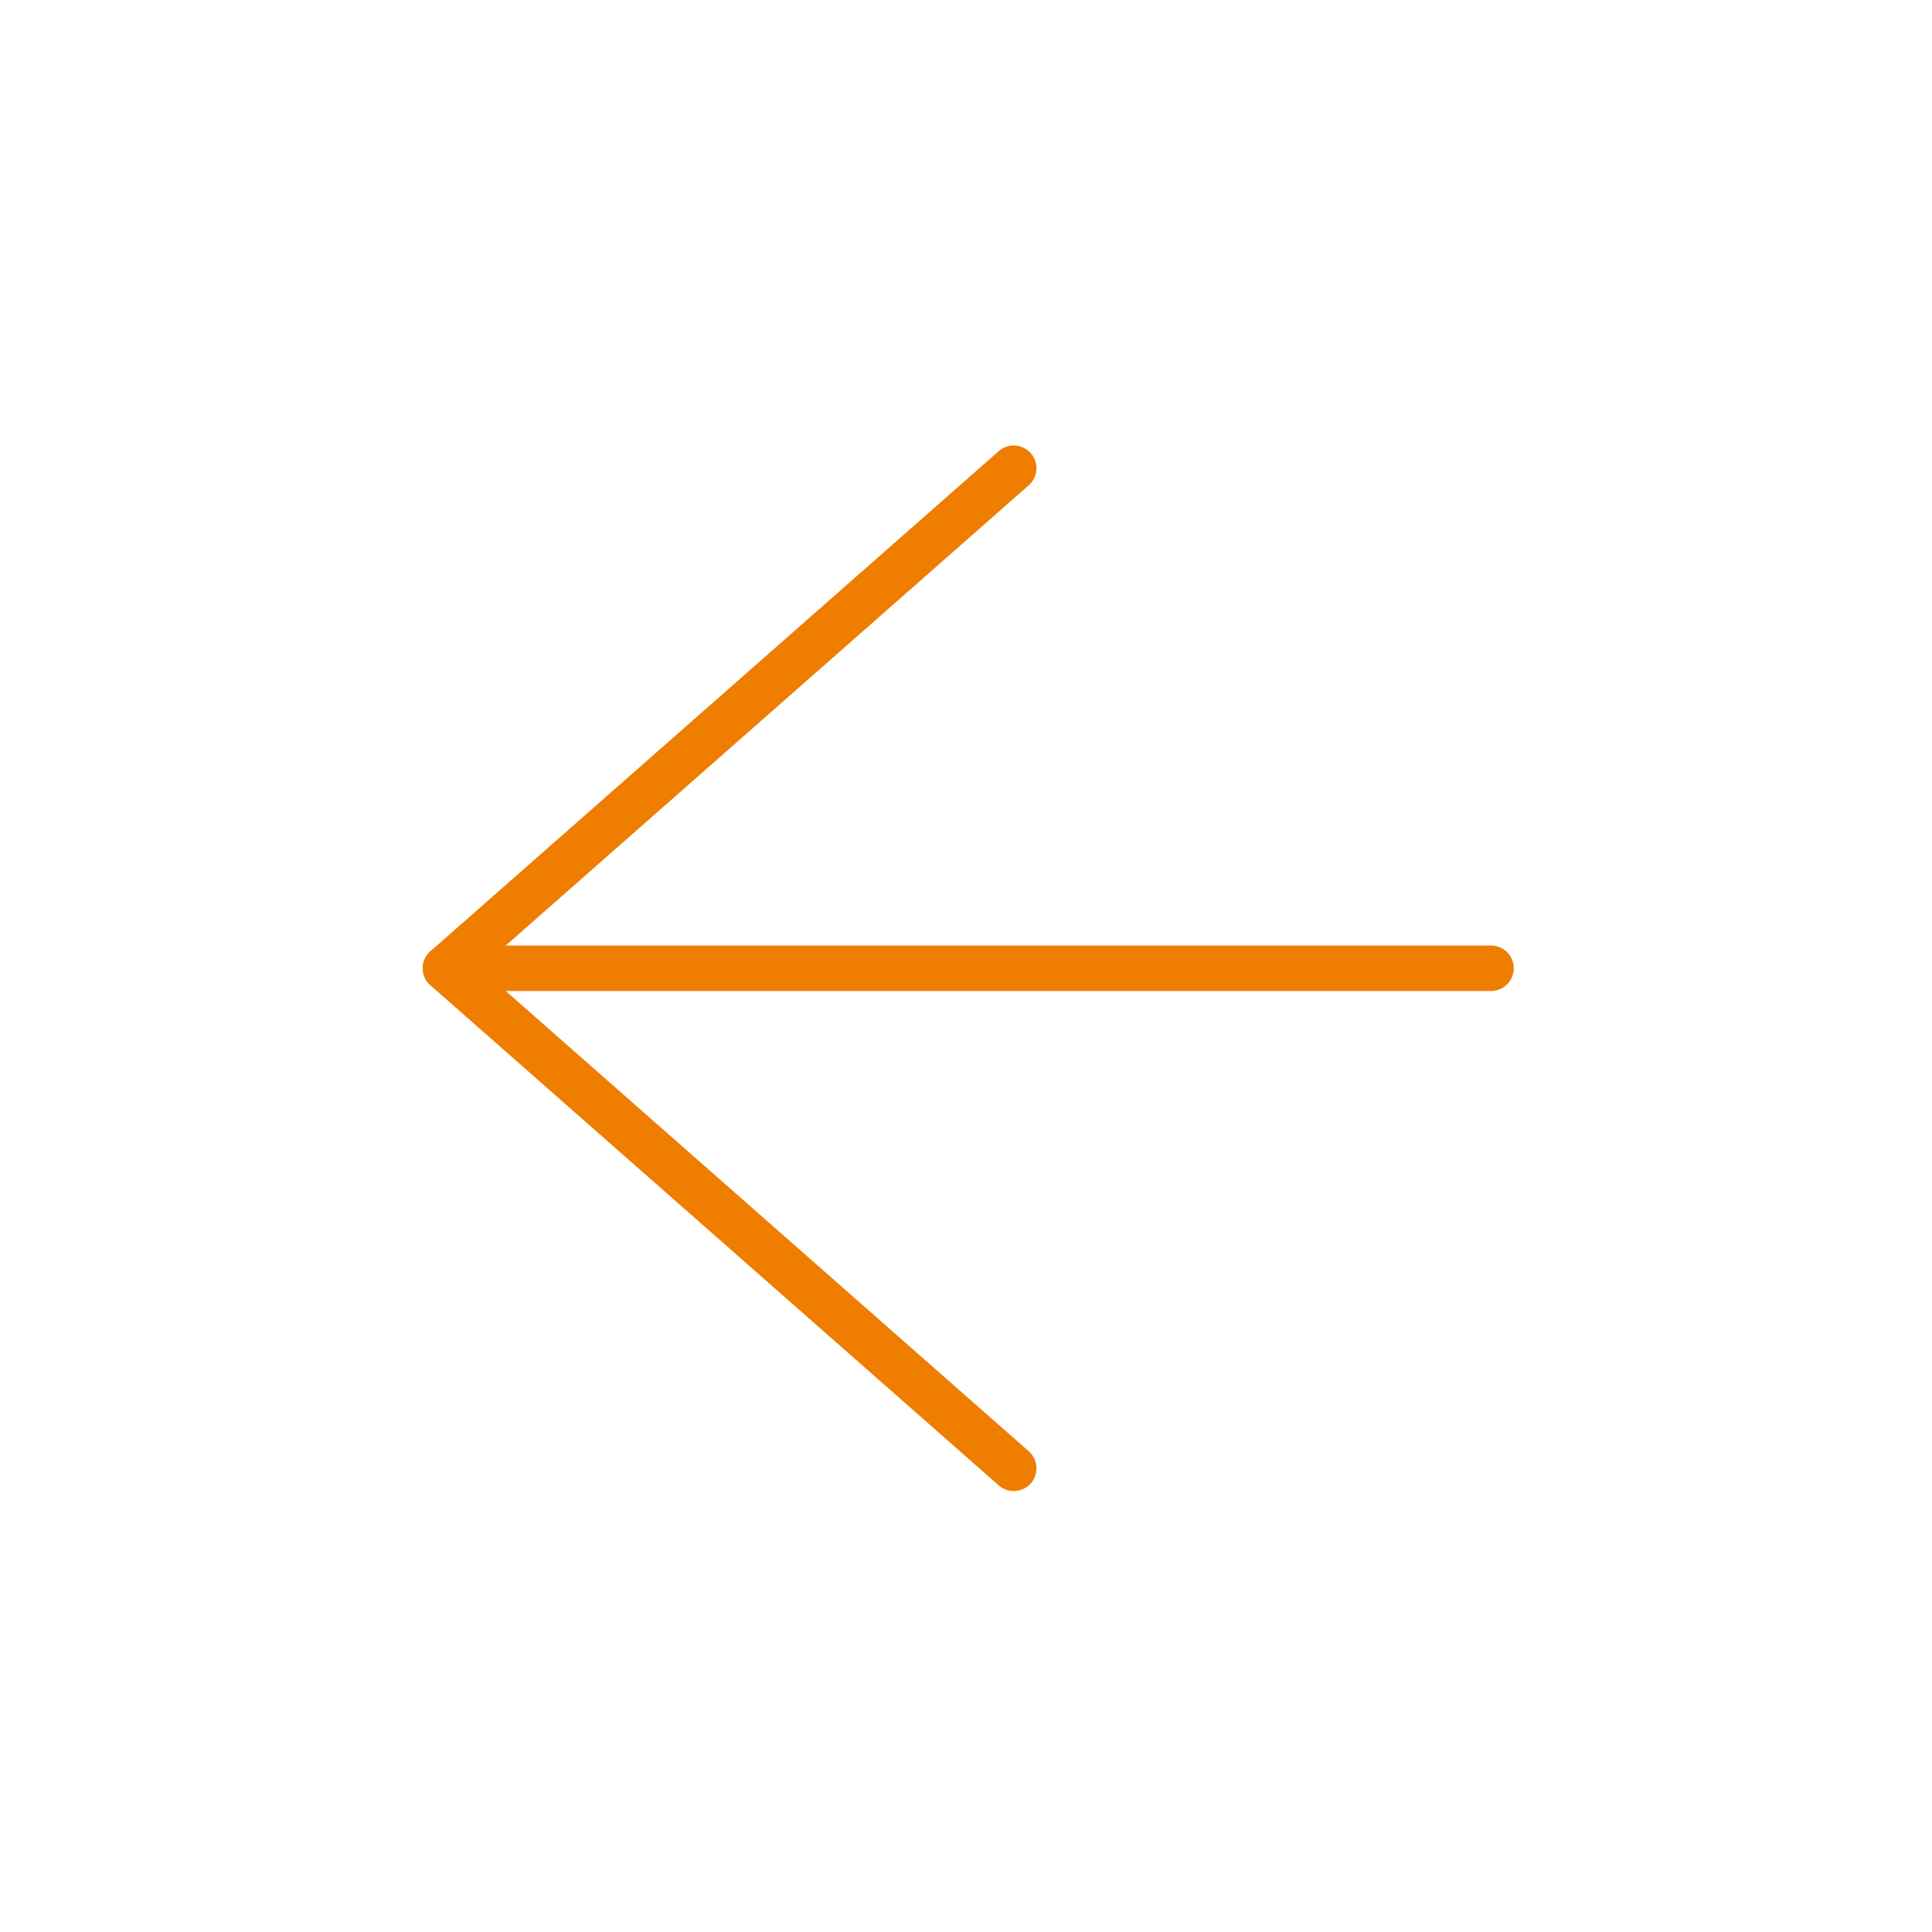 <?xml version="1.0" encoding="utf-8"?>
<!-- Generator: Adobe Illustrator 19.2.0, SVG Export Plug-In . SVG Version: 6.00 Build 0)  -->
<svg version="1.1" baseProfile="tiny" id="Arrows" xmlns="http://www.w3.org/2000/svg" xmlns:xlink="http://www.w3.org/1999/xlink"
	 x="0px" y="0px" viewBox="0 0 42.5 42.5" xml:space="preserve">
<g>
	<line fill="none" stroke="#EF7D00" stroke-linecap="round" stroke-linejoin="round" x1="9.8" y1="21.3" x2="32.8" y2="21.3"/>
	<polyline fill="none" stroke="#EF7D00" stroke-linecap="round" stroke-linejoin="round" points="22.3,10.3 9.8,21.3 22.3,32.3 	"/>
</g>
</svg>
